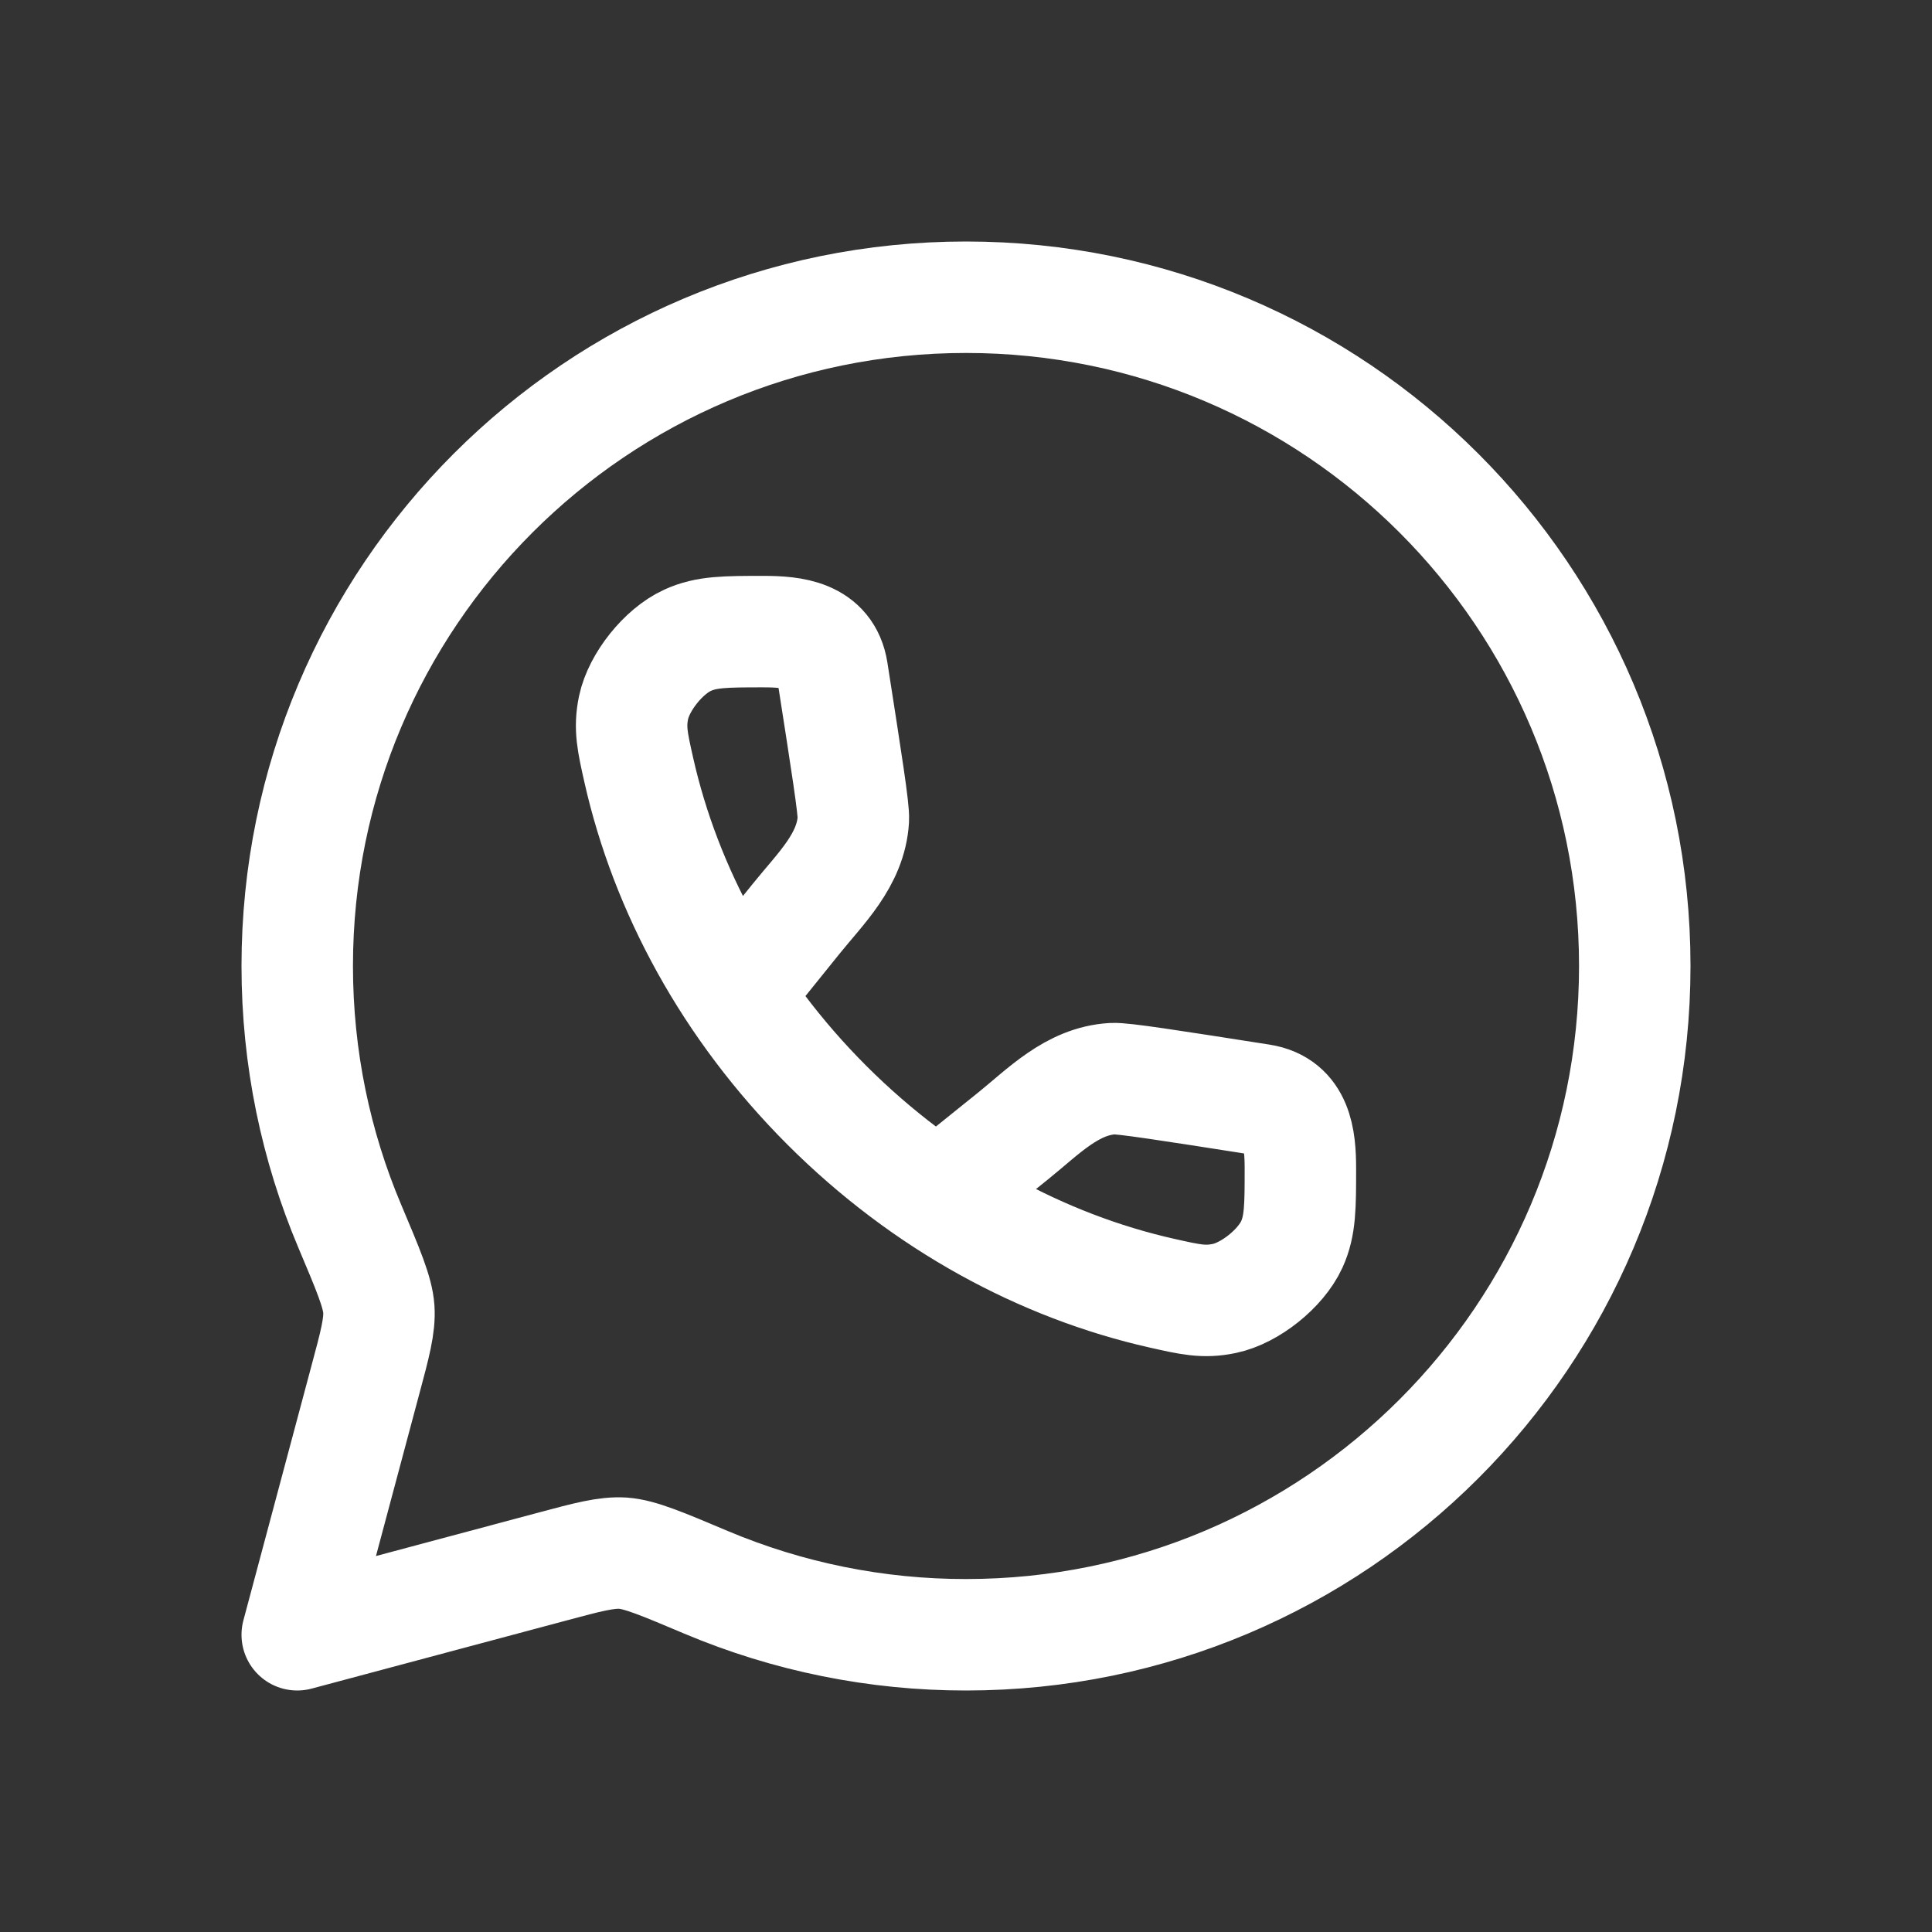 <svg width="26" height="26" viewBox="0 0 26 26" fill="none" xmlns="http://www.w3.org/2000/svg">
<rect x="0" y="0" width="26" height="26" fill="#333333" stroke="none"/>
<path d="M9.929 13.339L10.713 12.366C11.043 11.956 11.451 11.574 11.484 11.027C11.492 10.889 11.394 10.27 11.201 9.031C11.124 8.544 10.669 8.5 10.276 8.5C9.763 8.5 9.506 8.5 9.252 8.617C8.929 8.764 8.599 9.177 8.526 9.523C8.469 9.798 8.512 9.987 8.597 10.365C8.959 11.97 9.809 13.554 11.127 14.873C12.446 16.191 14.03 17.041 15.636 17.403C16.014 17.488 16.202 17.532 16.477 17.474C16.823 17.402 17.236 17.071 17.384 16.748C17.5 16.494 17.5 16.237 17.5 15.724C17.5 15.33 17.456 14.876 16.969 14.799C15.73 14.605 15.111 14.508 14.973 14.516C14.427 14.548 14.044 14.957 13.634 15.287L12.661 16.07M13 22C17.971 22 22 17.971 22 13C22 8.029 17.971 4 13 4C8.029 4 4 8.029 4 13C4 14.241 4.252 15.424 4.706 16.499C4.957 17.093 5.082 17.39 5.098 17.615C5.113 17.84 5.047 18.087 4.914 18.581L4 22L7.419 21.086C7.913 20.953 8.16 20.888 8.385 20.902C8.61 20.918 8.907 21.043 9.501 21.294C10.608 21.761 11.798 22.001 13 22Z" stroke="white" stroke-width="1.5" stroke-linecap="round" stroke-linejoin="round"/>
</svg>
